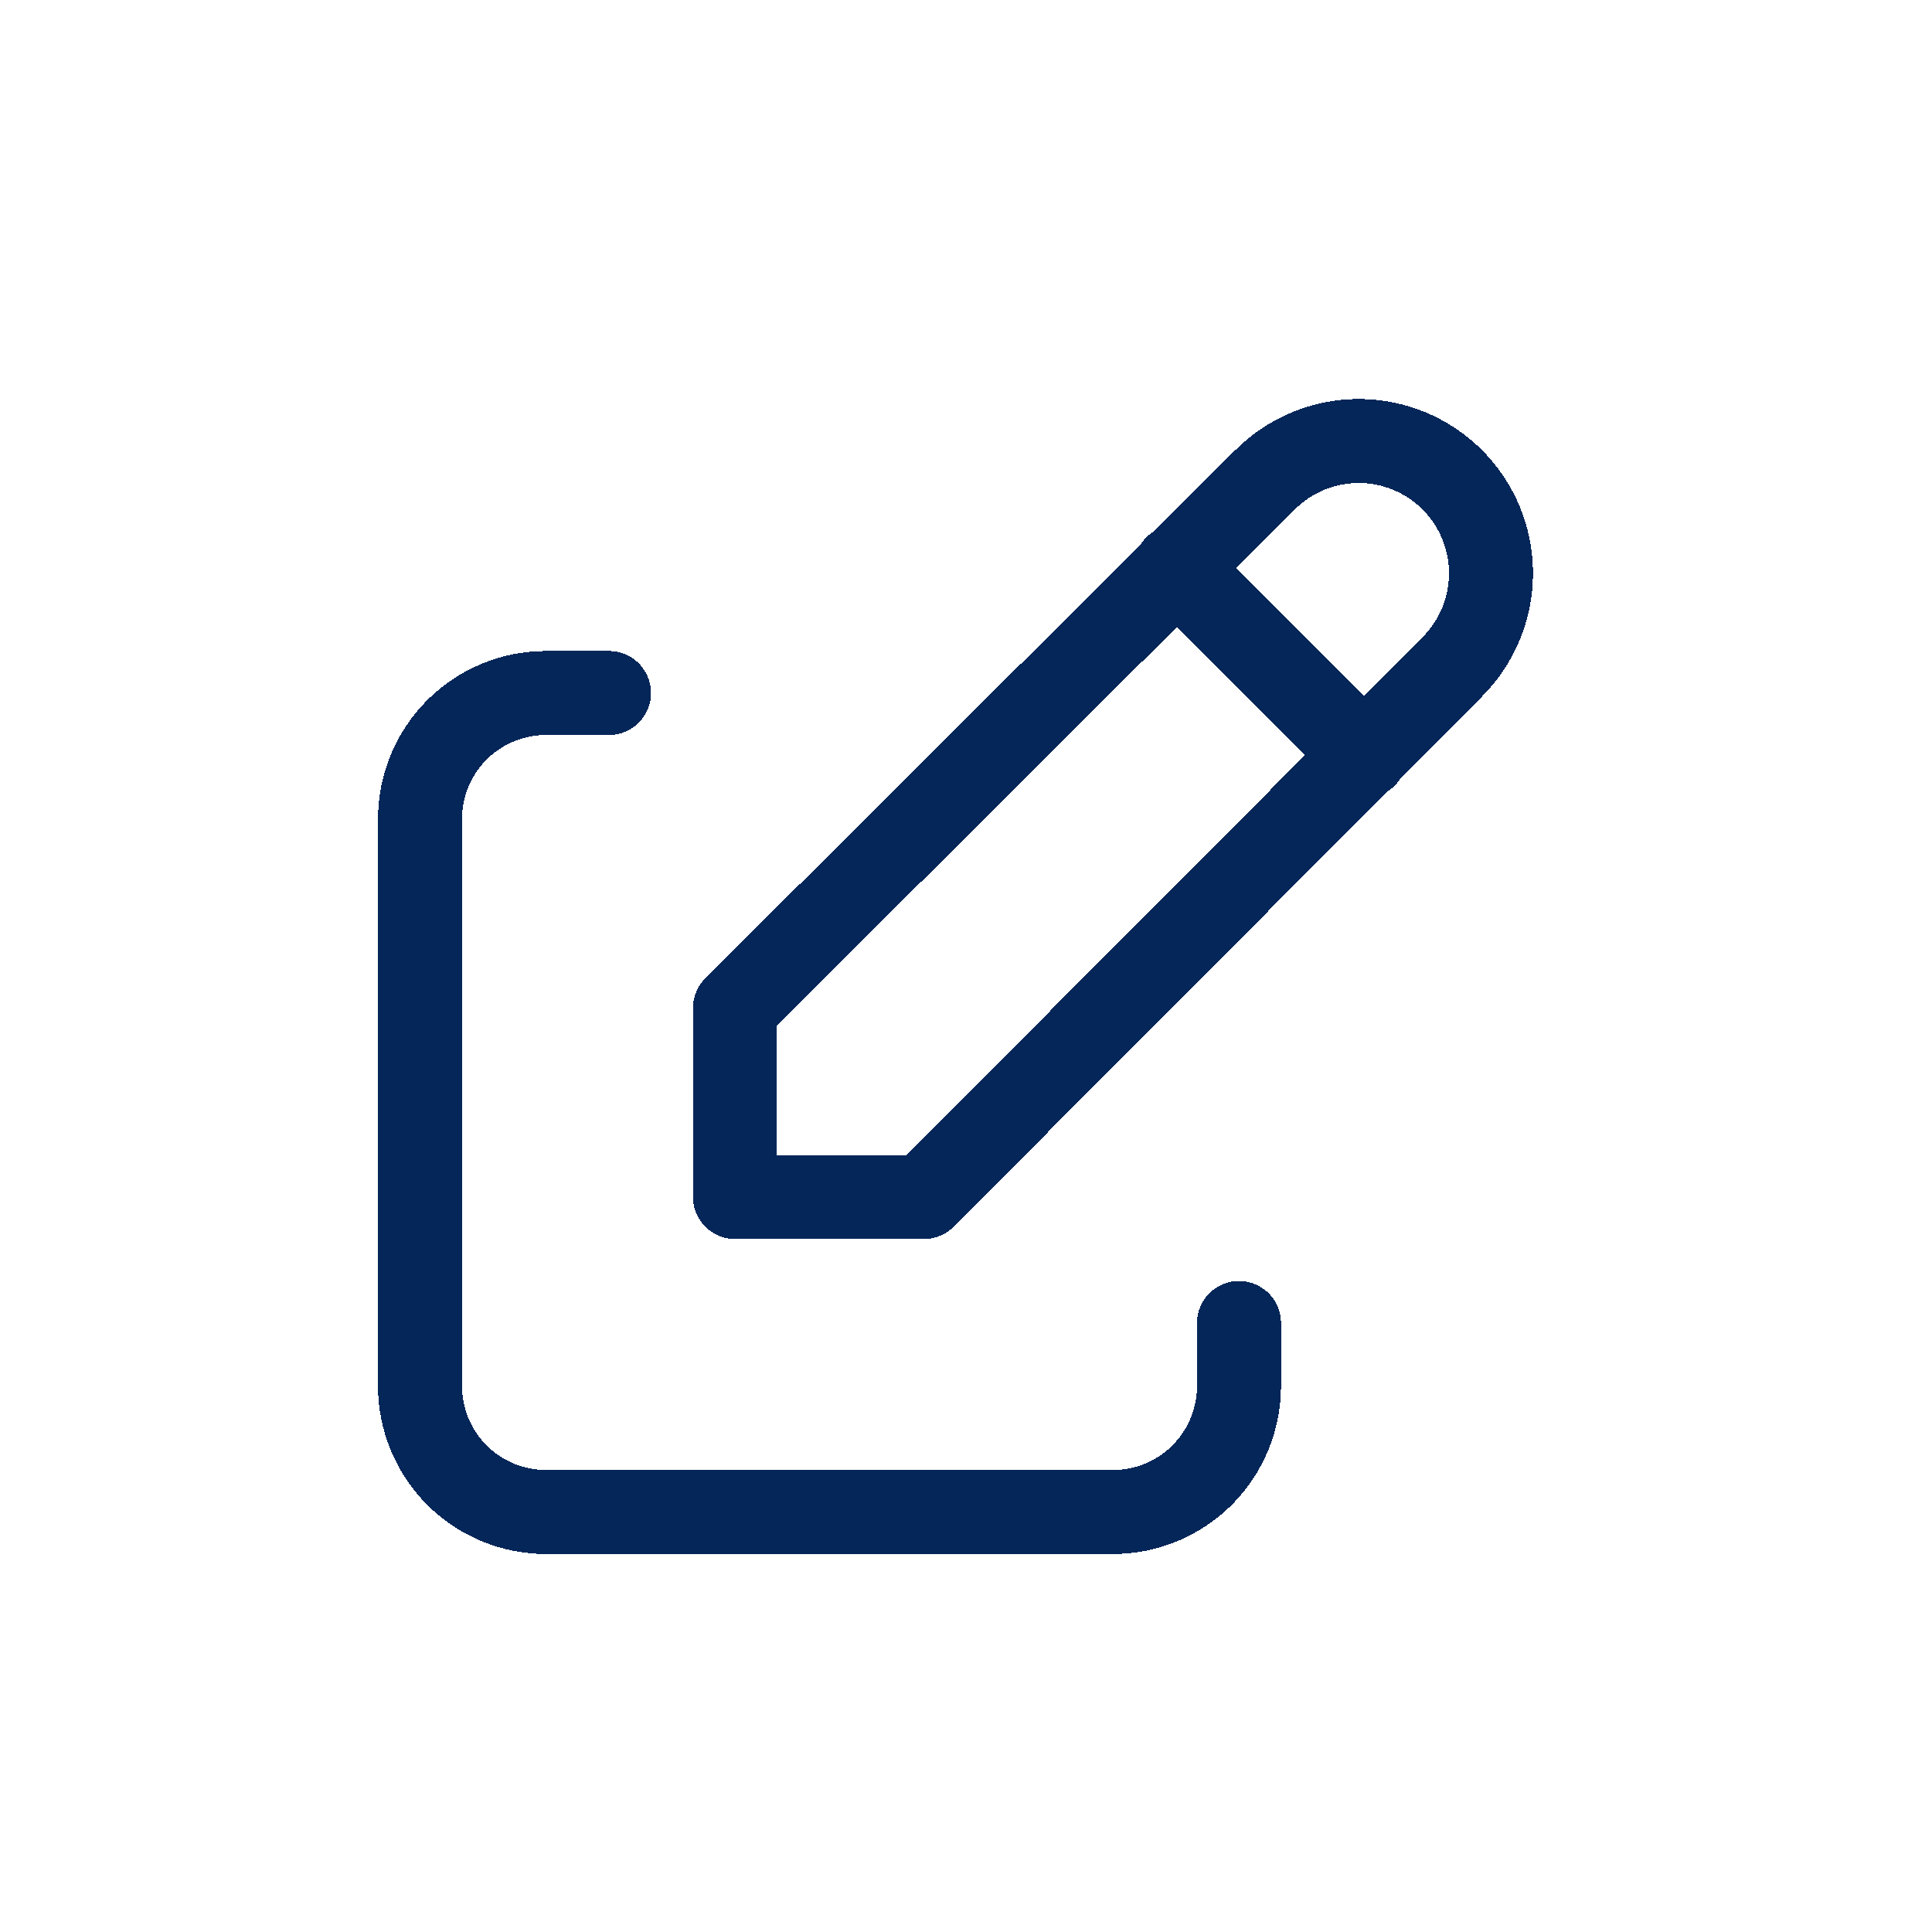 <svg width="23" height="23" viewBox="0 0 23 23" fill="none" xmlns="http://www.w3.org/2000/svg">
<g filter="url(#filter0_d_112_414)">
<path d="M7.25 4.25H6.5C6.102 4.25 5.721 4.408 5.439 4.689C5.158 4.971 5 5.352 5 5.75V12.5C5 12.898 5.158 13.279 5.439 13.561C5.721 13.842 6.102 14 6.5 14H13.25C13.648 14 14.029 13.842 14.311 13.561C14.592 13.279 14.75 12.898 14.75 12.5V11.75" stroke="#052659" stroke-linecap="round" stroke-linejoin="round" shape-rendering="crispEdges"/>
</g>
<g filter="url(#filter1_d_112_414)">
<path d="M14 2.75L16.25 5M17.289 3.939C17.584 3.643 17.75 3.243 17.75 2.825C17.75 2.407 17.584 2.007 17.289 1.711C16.993 1.416 16.593 1.25 16.175 1.25C15.757 1.25 15.357 1.416 15.061 1.711L8.75 8V10.25H11L17.289 3.939Z" stroke="#052659" stroke-linecap="round" stroke-linejoin="round" shape-rendering="crispEdges"/>
</g>
<defs>
<filter id="filter0_d_112_414" x="0.5" y="3.75" width="18.75" height="18.75" filterUnits="userSpaceOnUse" color-interpolation-filters="sRGB">
<feFlood flood-opacity="0" result="BackgroundImageFix"/>
<feColorMatrix in="SourceAlpha" type="matrix" values="0 0 0 0 0 0 0 0 0 0 0 0 0 0 0 0 0 0 127 0" result="hardAlpha"/>
<feOffset dy="4"/>
<feGaussianBlur stdDeviation="2"/>
<feComposite in2="hardAlpha" operator="out"/>
<feColorMatrix type="matrix" values="0 0 0 0 0 0 0 0 0 0 0 0 0 0 0 0 0 0 0.25 0"/>
<feBlend mode="normal" in2="BackgroundImageFix" result="effect1_dropShadow_112_414"/>
<feBlend mode="normal" in="SourceGraphic" in2="effect1_dropShadow_112_414" result="shape"/>
</filter>
<filter id="filter1_d_112_414" x="4.25" y="0.75" width="18" height="18" filterUnits="userSpaceOnUse" color-interpolation-filters="sRGB">
<feFlood flood-opacity="0" result="BackgroundImageFix"/>
<feColorMatrix in="SourceAlpha" type="matrix" values="0 0 0 0 0 0 0 0 0 0 0 0 0 0 0 0 0 0 127 0" result="hardAlpha"/>
<feOffset dy="4"/>
<feGaussianBlur stdDeviation="2"/>
<feComposite in2="hardAlpha" operator="out"/>
<feColorMatrix type="matrix" values="0 0 0 0 0 0 0 0 0 0 0 0 0 0 0 0 0 0 0.25 0"/>
<feBlend mode="normal" in2="BackgroundImageFix" result="effect1_dropShadow_112_414"/>
<feBlend mode="normal" in="SourceGraphic" in2="effect1_dropShadow_112_414" result="shape"/>
</filter>
</defs>
</svg>
